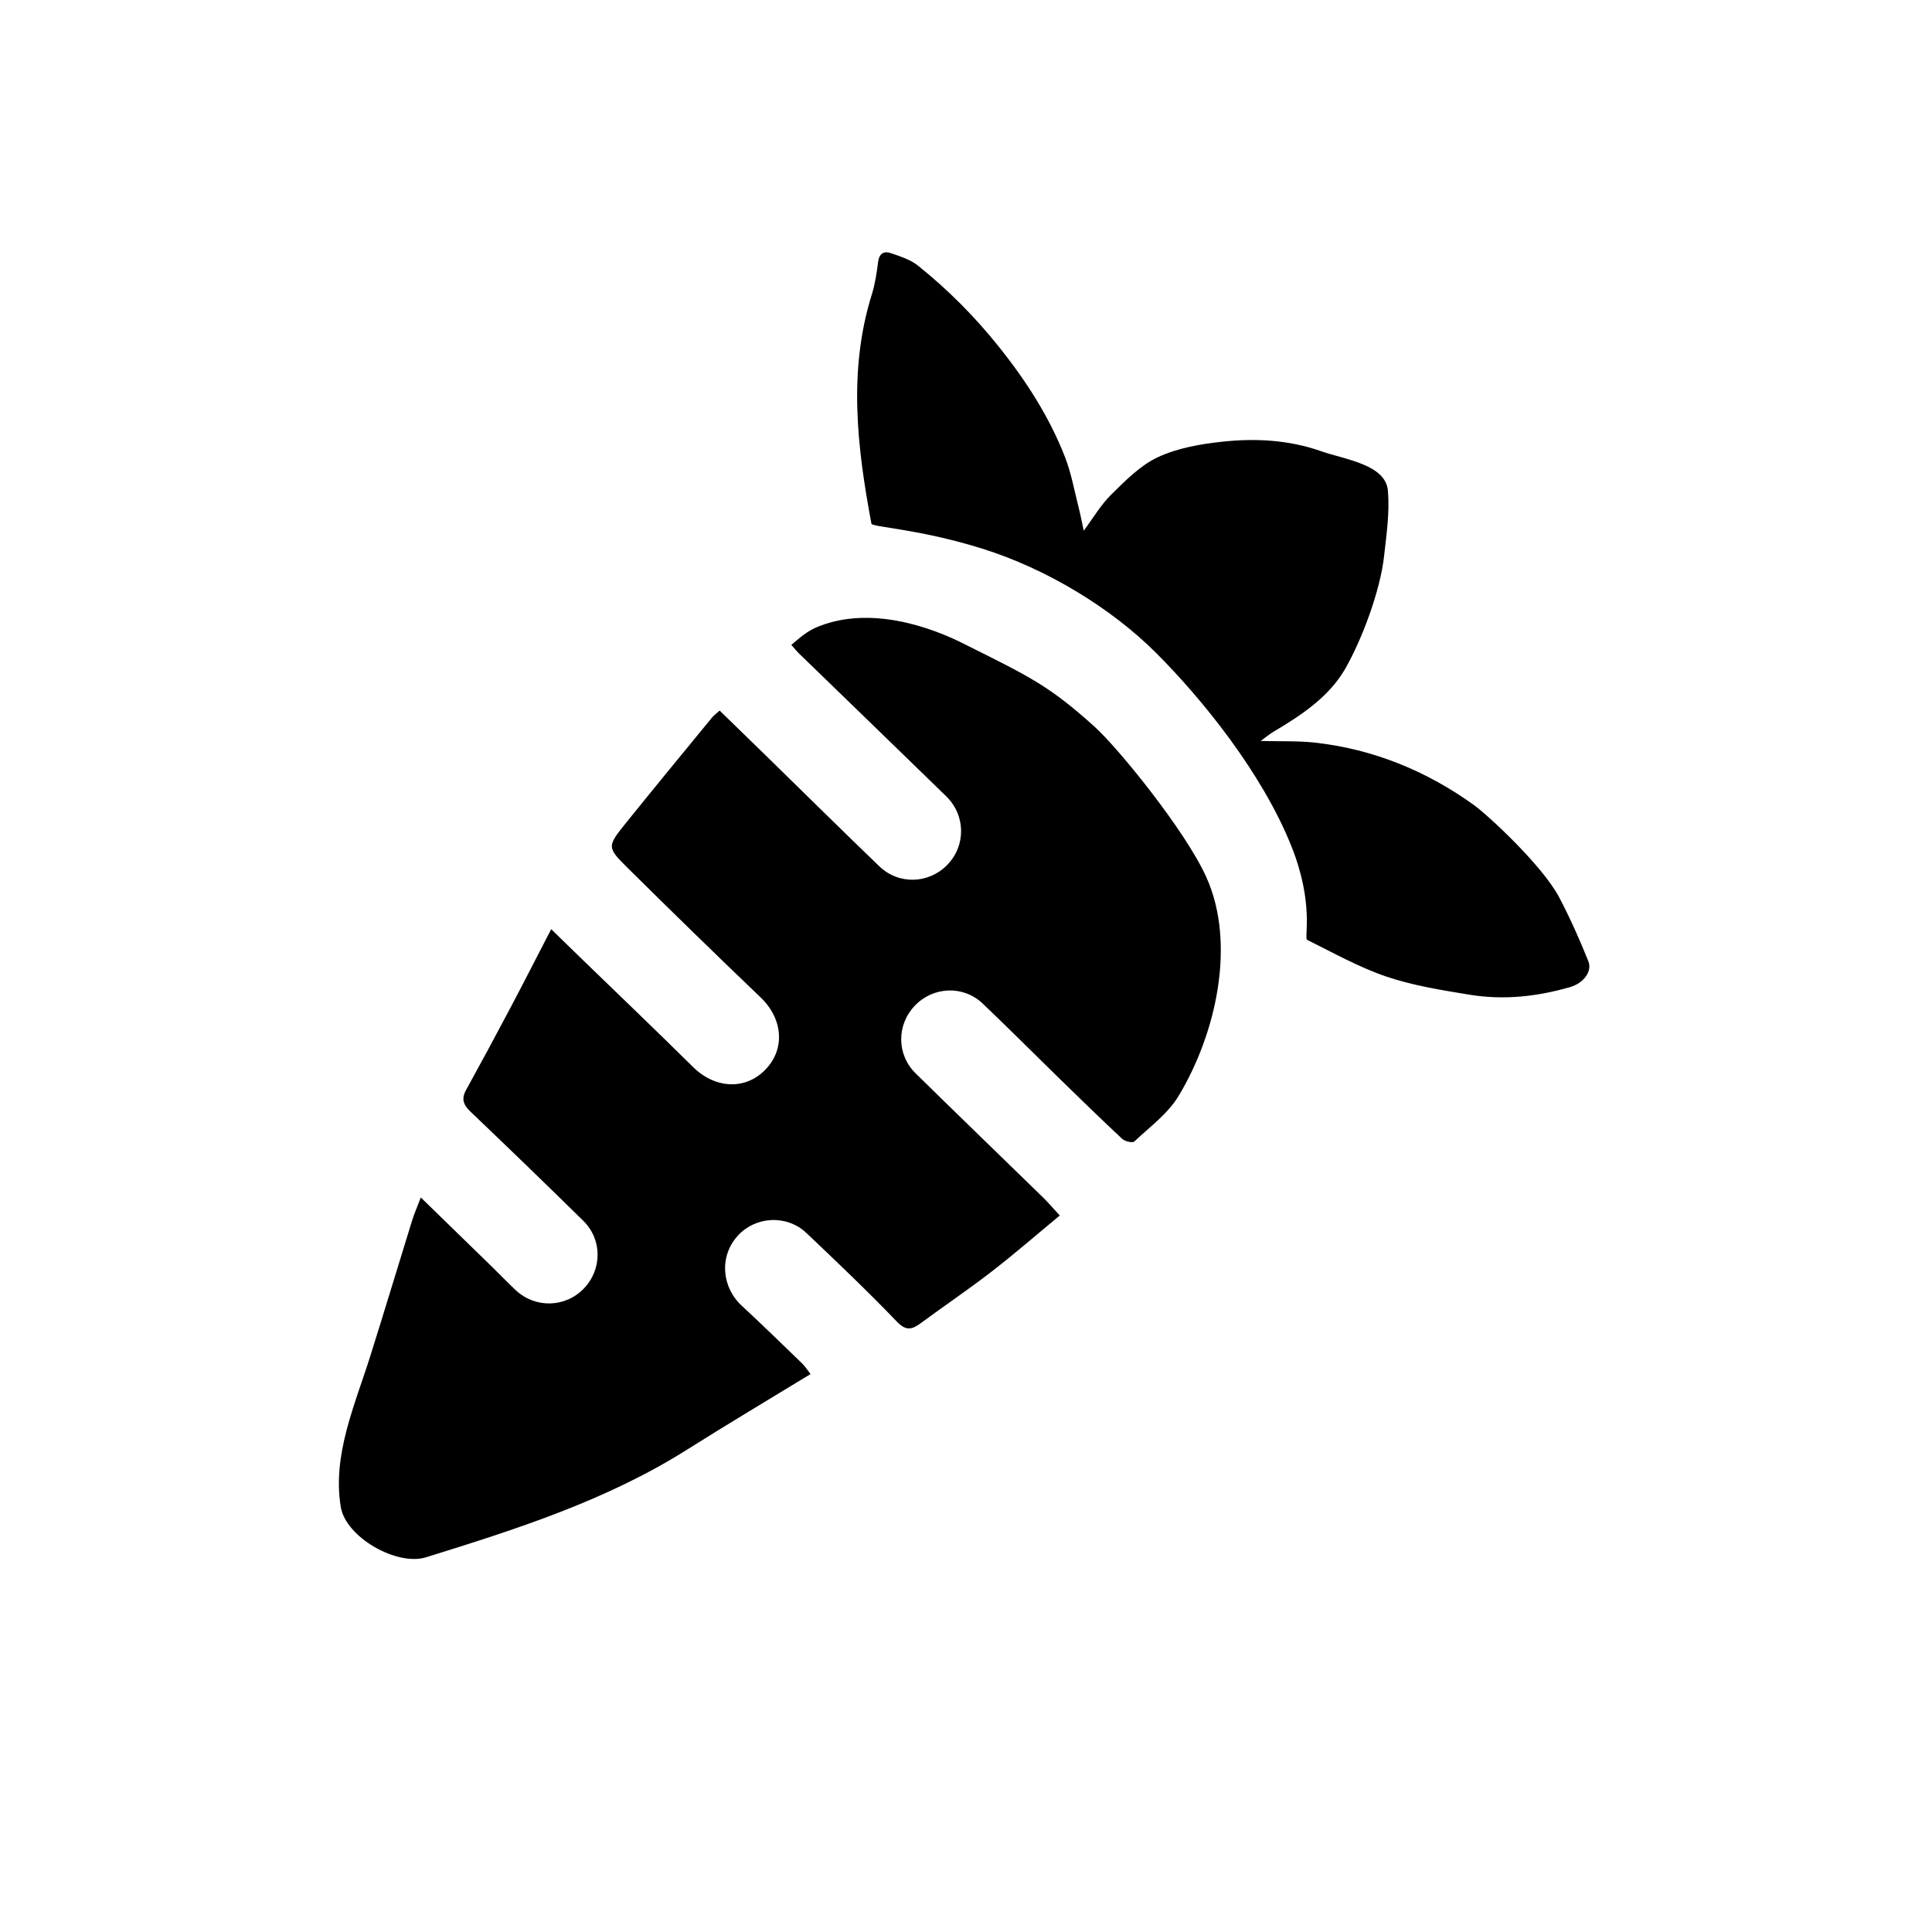<svg xmlns="http://www.w3.org/2000/svg" viewBox="0 0 500 500"><path d="M108.91 309.9c-.95 2.49-1.69 4.15-2.23 5.88-3.62 11.68-7.14 23.38-10.81 35.04-4.07 12.91-9.89 25.73-7.68 39.17 1.3 7.89 14.54 15.37 22.05 13.04 23.38-7.27 46.65-14.67 67.58-27.87 10.49-6.62 21.16-12.96 31.94-19.55-.92-1.19-1.42-2.03-2.11-2.69-5.2-5.02-10.37-10.08-15.67-14.99-5.28-4.89-5.84-12.8-1.09-18.07 4.6-5.12 12.73-5.58 17.81-.76 7.91 7.51 15.82 15.03 23.37 22.9 2.39 2.49 3.9 2.14 6.18.46 6.08-4.48 12.35-8.71 18.33-13.33 5.95-4.6 11.63-9.54 17.69-14.56-1.83-1.98-3-3.37-4.3-4.64-11-10.72-22.05-21.38-33.01-32.15-4.96-4.88-4.94-12.6-.16-17.55 4.77-4.95 12.53-5.27 17.54-.49 6.66 6.34 13.14 12.85 19.72 19.27 5.42 5.28 10.84 10.57 16.37 15.73.7.65 2.67 1.11 3.13.68 4-3.77 8.71-7.21 11.47-11.8 9.71-16.13 14.93-39.4 7.16-56.63-5.38-11.94-22.69-33.31-29-39-11.78-10.62-17-13-33-21-9.87-5.11-25-10-38-5-2.63 1.01-4 2-7.4 4.9 1.03 1.17 1.43 1.68 1.89 2.13 12.73 12.35 25.48 24.67 38.18 37.04 5.08 4.95 5.15 12.8.27 17.79-4.79 4.91-12.55 5.17-17.55.36-9.66-9.3-19.2-18.73-28.79-28.1-4.16-4.06-8.32-8.11-12.55-12.22-.93.86-1.55 1.3-2.02 1.87-7.4 9.03-14.83 18.04-22.16 27.14-4.97 6.17-5.04 6.36.39 11.73 11.37 11.26 22.83 22.43 34.39 33.49 5.77 5.52 6.45 13.34 1.24 18.71-5.2 5.36-13.04 4.93-18.73-.7-9.61-9.51-19.39-18.85-29.1-28.26-2.44-2.37-4.88-4.75-7.6-7.4-3.79 7.32-7.17 13.96-10.66 20.55-3.74 7.07-7.53 14.11-11.39 21.11-1.29 2.34-.62 3.87 1.21 5.61 9.78 9.33 19.5 18.72 29.14 28.2 4.95 4.87 4.9 12.62.13 17.55-4.77 4.93-12.47 5.15-17.56.45-2.06-1.91-4-3.96-6.01-5.92-6.02-5.87-12.05-11.73-18.61-18.12zm217.34-118.13c1.38-1 2.32-1.8 3.35-2.41 7.88-4.64 14.59-9.37 18.59-16.37 4.23-7.4 9-20 10-29 .63-5.69 1.48-11.3 1-17-.57-6.8-11.15-8.06-17.32-10.23-8.35-2.93-17.02-3.38-25.65-2.44-5.62.61-11.49 1.64-16.54 3.99-4.54 2.11-8.37 6.03-12.04 9.63-2.75 2.7-4.75 6.16-7.17 9.41-.44-2.04-.84-4.16-1.37-6.24-1.09-4.28-1.87-8.69-3.46-12.78-4.07-10.45-10.06-19.74-17.09-28.54-6.27-7.85-13.23-14.85-21.01-21.07-1.95-1.56-4.57-2.37-6.99-3.21-1.82-.63-3.02.12-3.3 2.3-.36 2.79-.76 5.61-1.59 8.28-6.21 19.8-3.84 39.62-.14 59.42.18.95 12.02 1.27 28.69 6.48s33.4 15.4 45 27c12 12 27.44 31.09 35 50 6 15 3.22 23.82 4.07 24.24 6.77 3.35 13.43 7.11 20.54 9.52 6.91 2.34 14.26 3.49 21.5 4.68 8.77 1.44 17.5.5 26.01-1.97 3.53-1.02 5.78-4.07 4.74-6.67-2.23-5.61-4.74-11.17-7.5-16.46-4.36-8.34-18.6-21.46-22.15-24.01-12.32-8.84-26.05-14.47-41.21-16.14-4.31-.47-8.7-.28-13.95-.42z"/></svg>